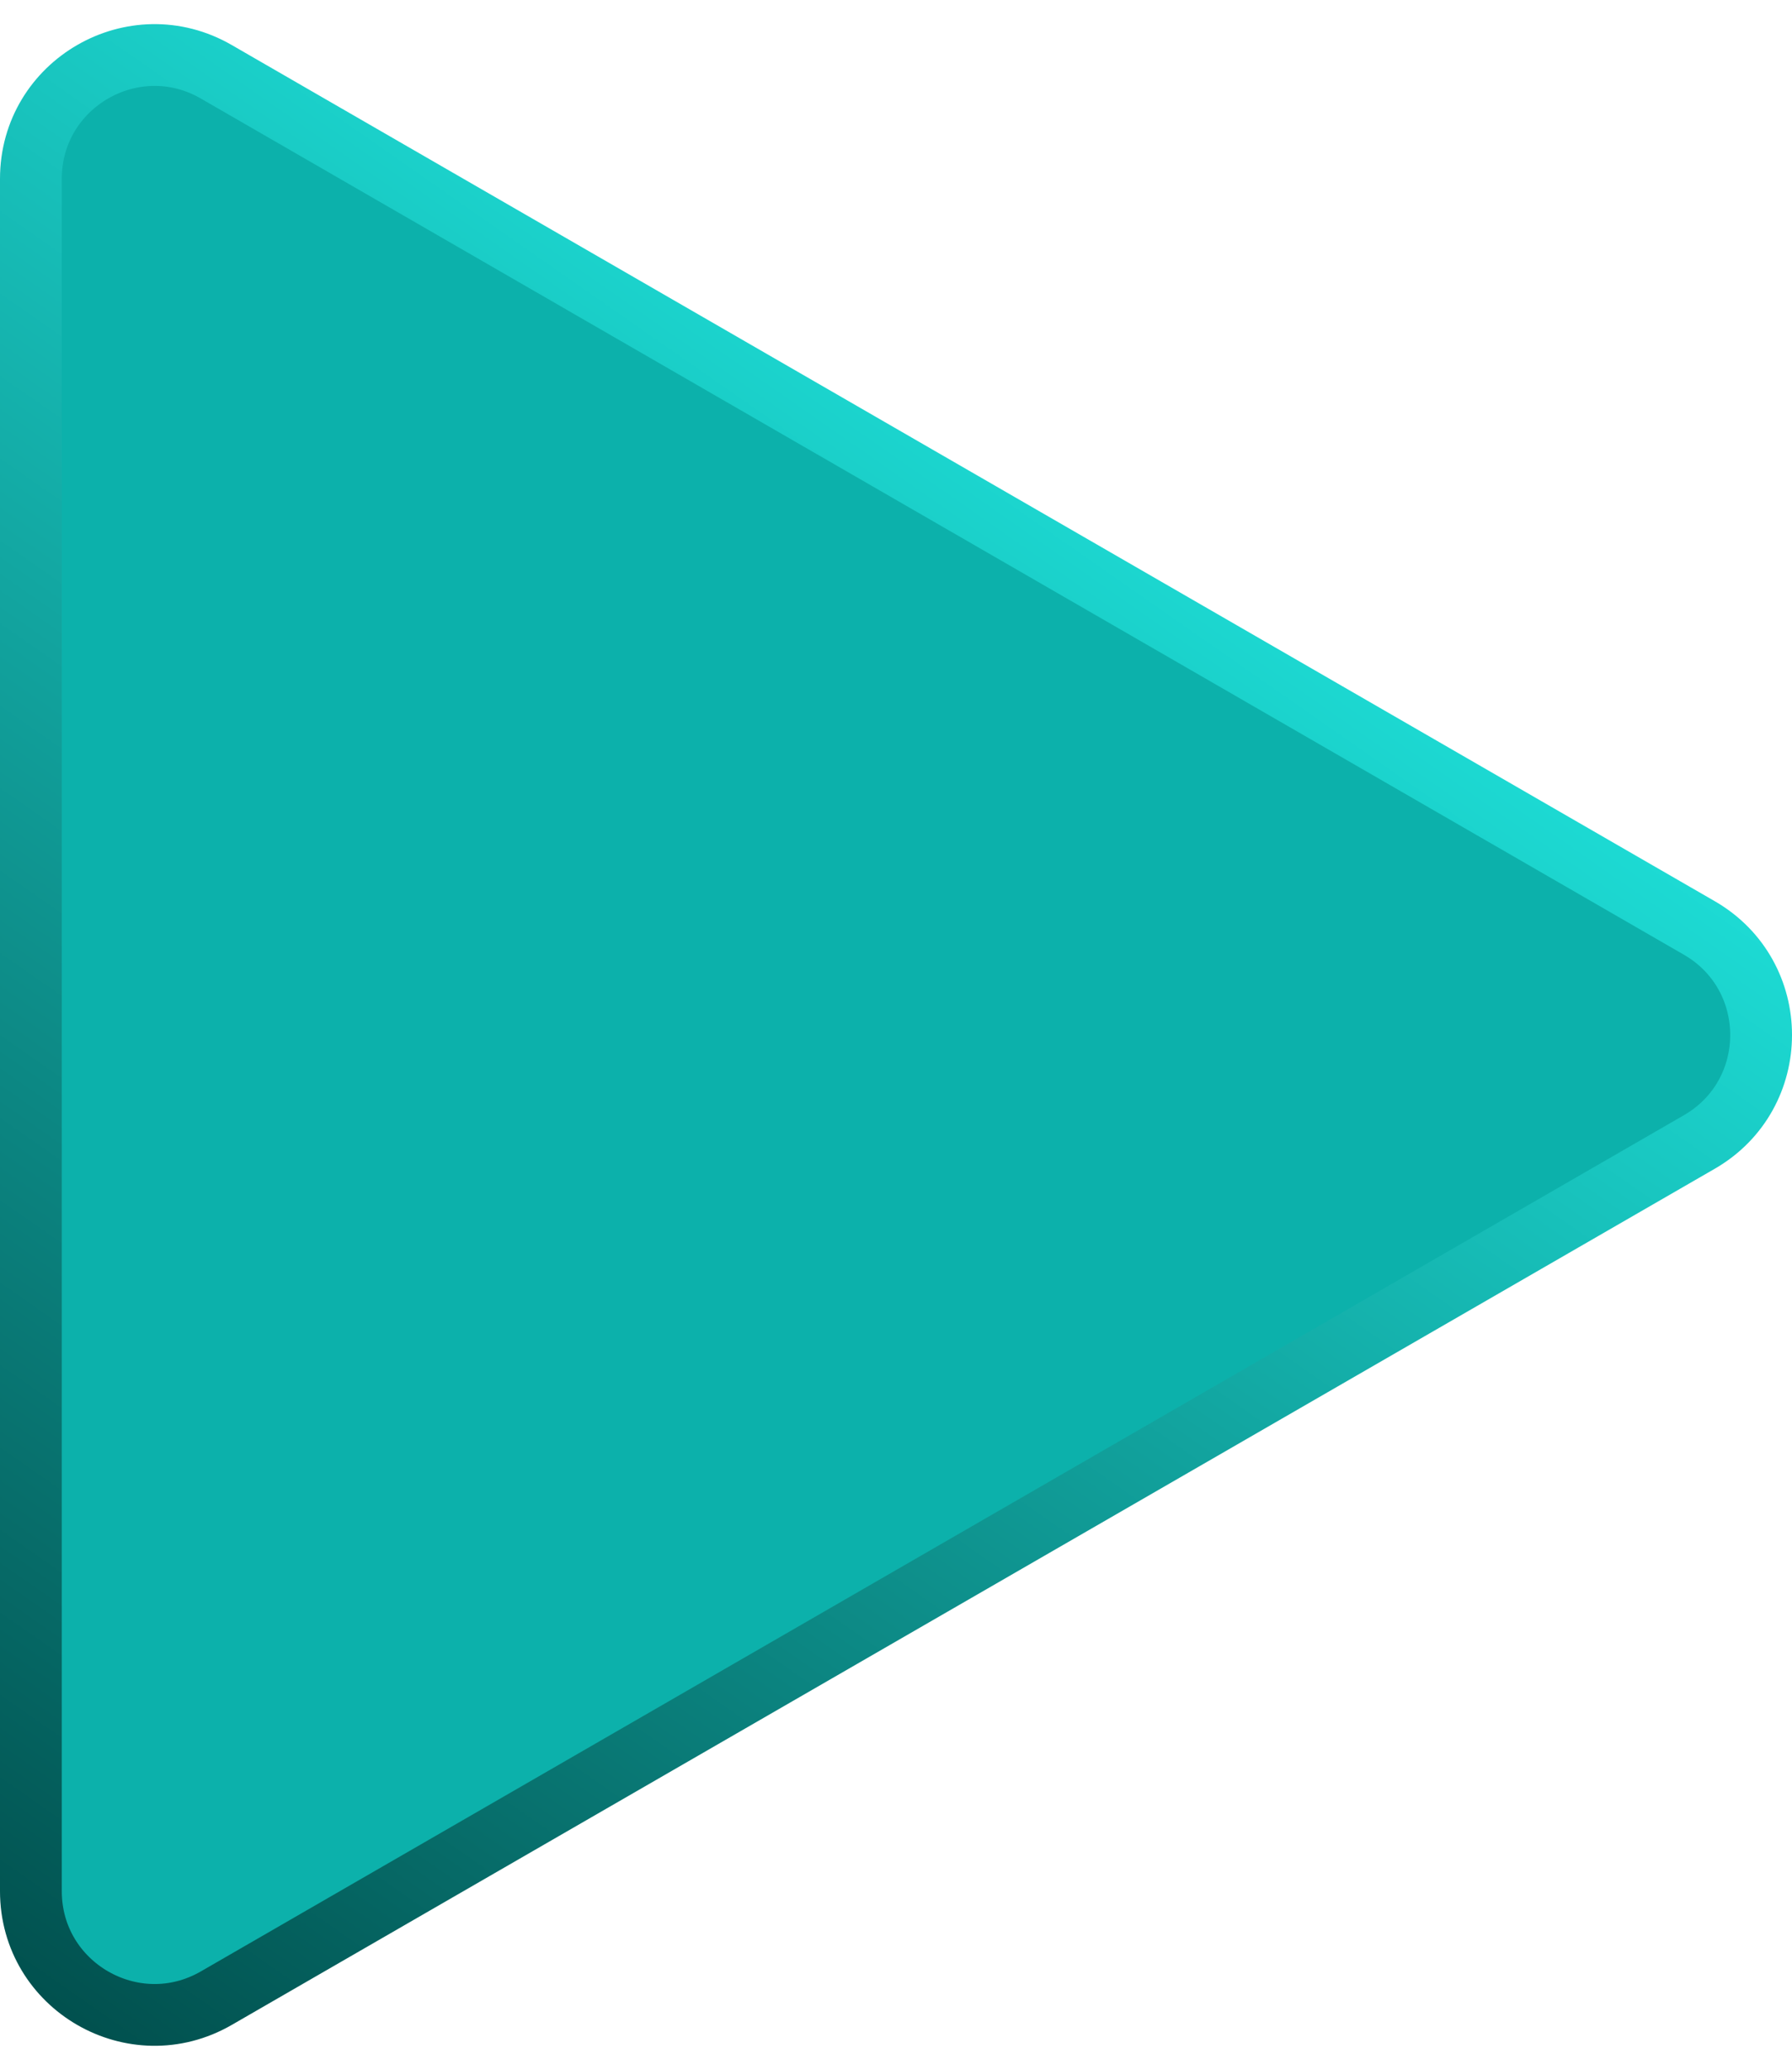 <svg width="58" height="67" viewBox="0 0 58 67" fill="none" xmlns="http://www.w3.org/2000/svg">
<path d="M55 36.964L7 64.677C4.333 66.216 1 64.292 1 61.213V5.787C1 2.708 4.333 0.783 7 2.323L55 30.036C57.667 31.576 57.667 35.425 55 36.964Z" fill="#0CB1AB" stroke="url(#paint0_linear_4179_73)" stroke-width="2"/>
<defs>
<linearGradient id="paint0_linear_4179_73" x1="43.537" y1="1.232" x2="-1.537" y2="65.768" gradientUnits="userSpaceOnUse">
<stop stop-color="#24FFF7"/>
<stop offset="1" stop-color="#004B49"/>
</linearGradient>
</defs>
</svg>
